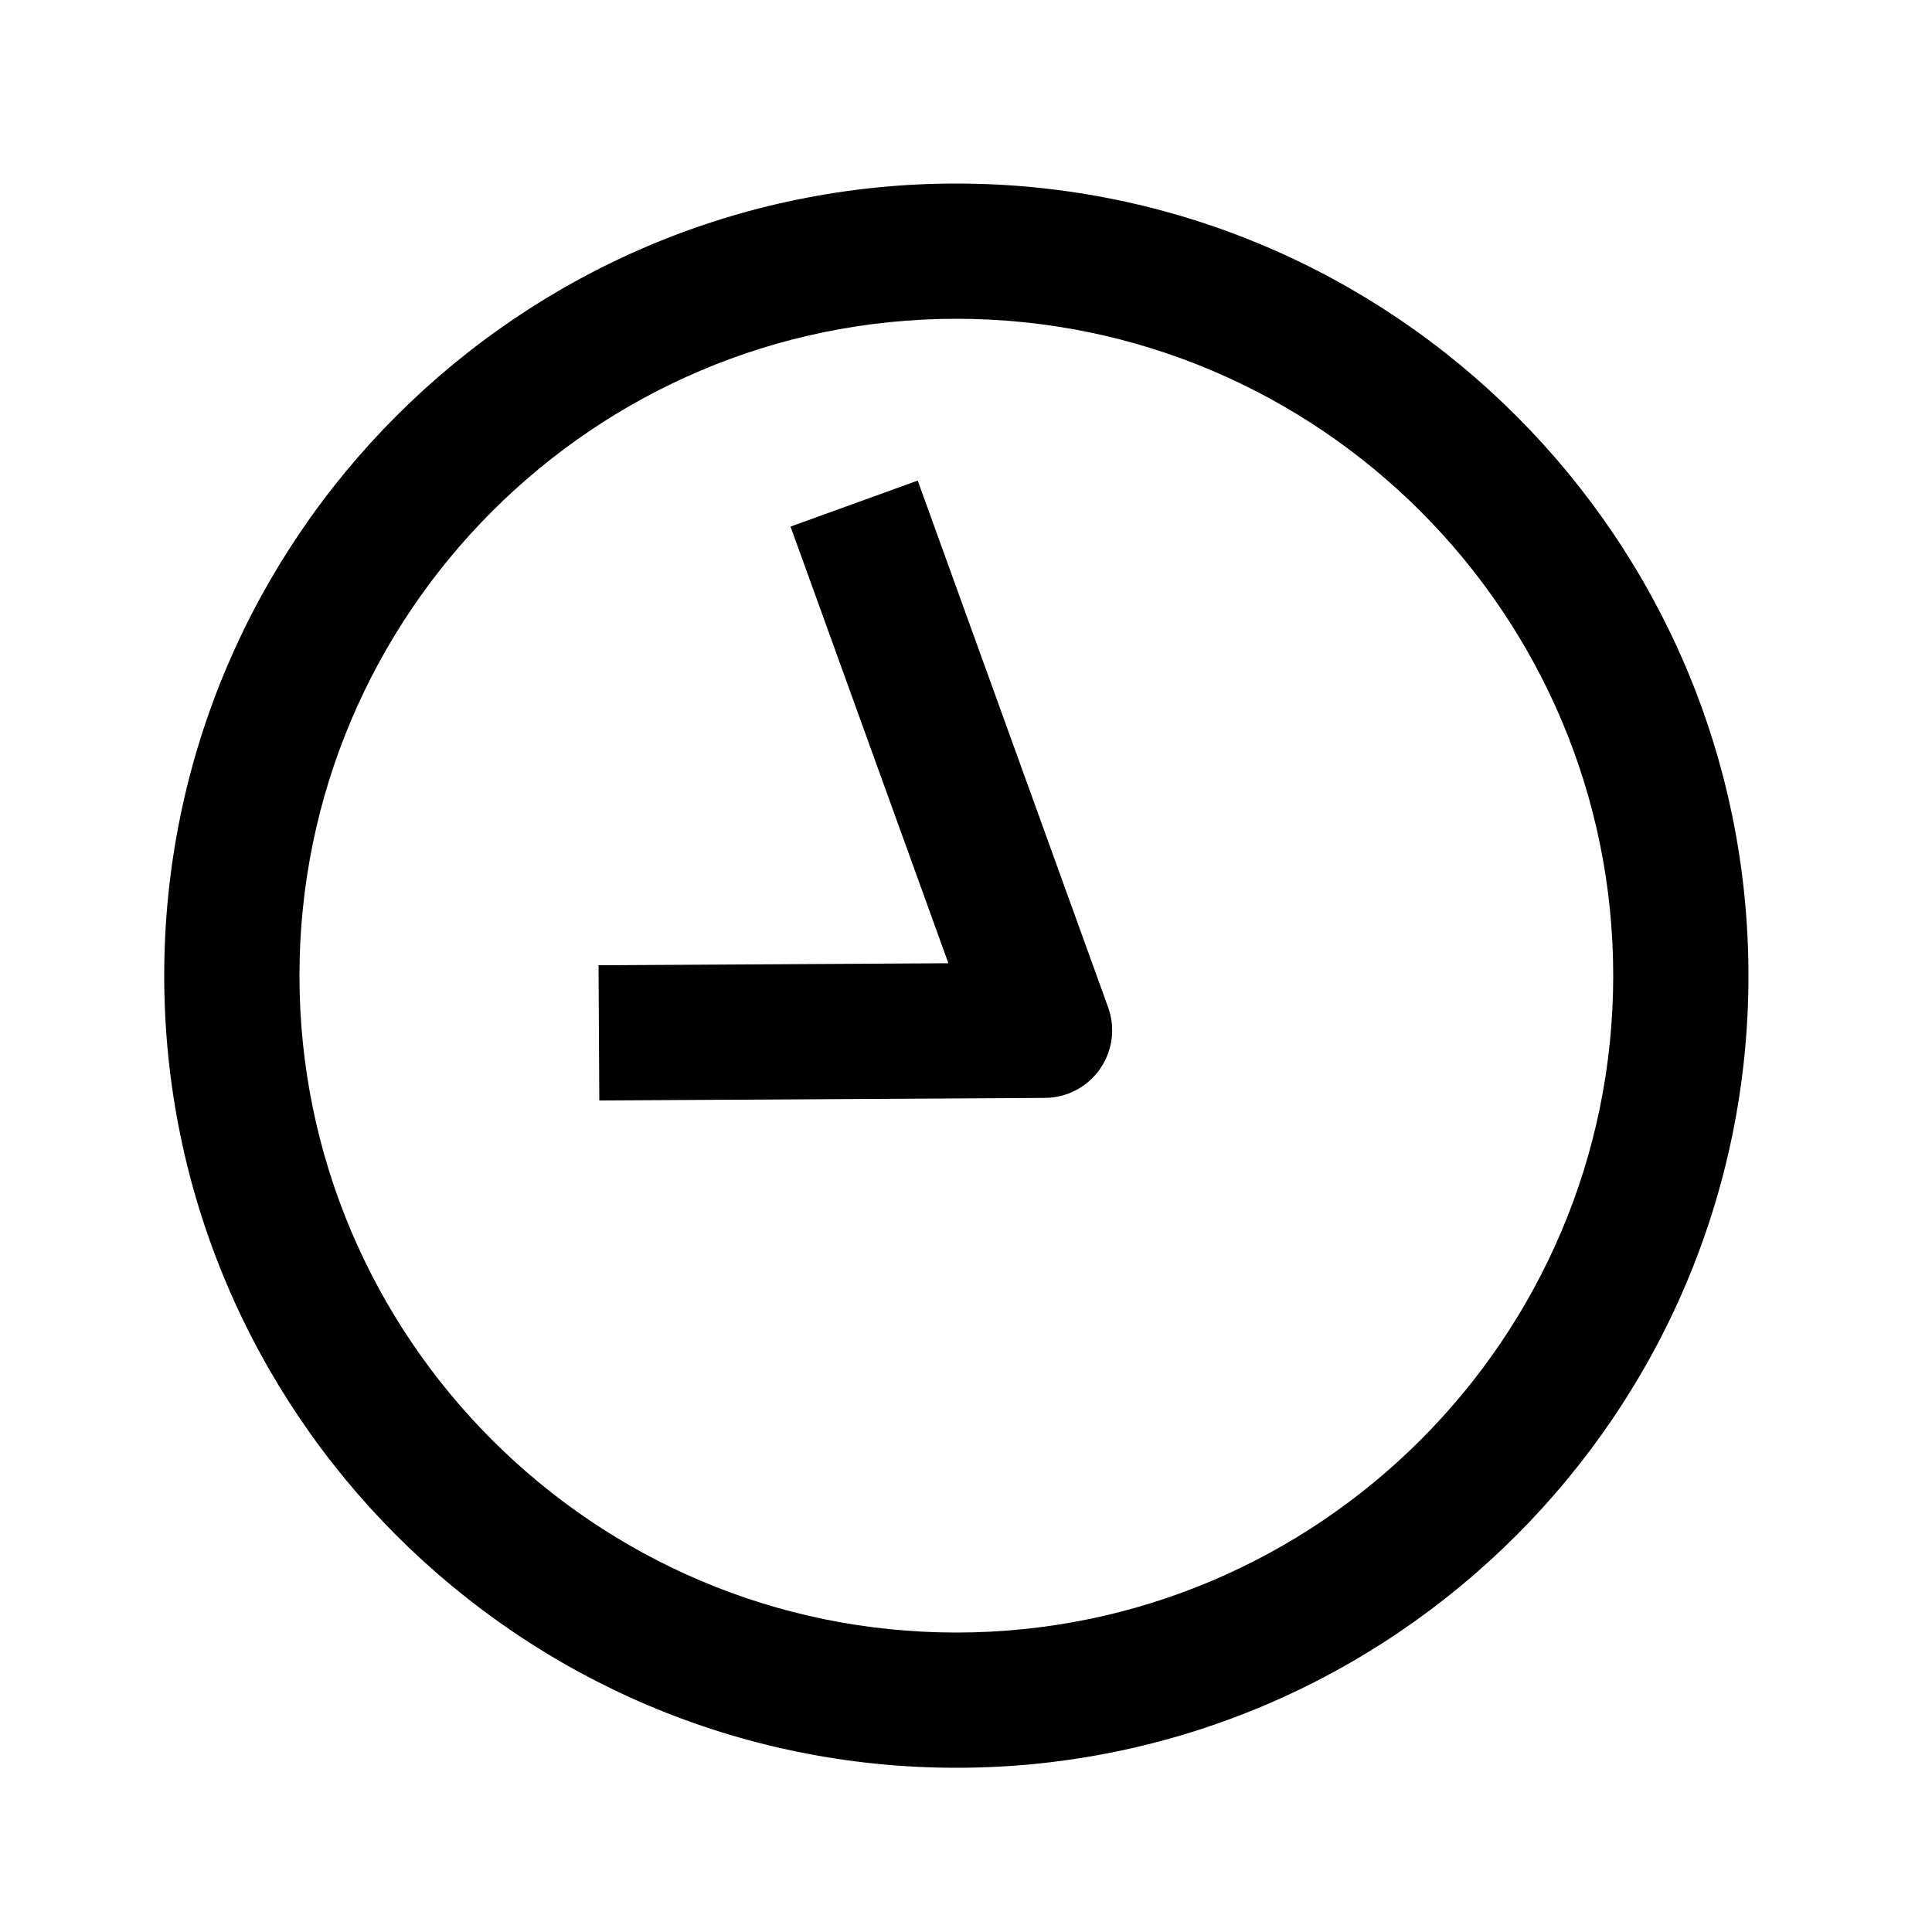 <?xml version="1.0" encoding="utf-8"?>
<!-- Generator: Adobe Illustrator 16.0.0, SVG Export Plug-In . SVG Version: 6.00 Build 0)  -->
<!DOCTYPE svg PUBLIC "-//W3C//DTD SVG 1.1//EN" "http://www.w3.org/Graphics/SVG/1.1/DTD/svg11.dtd">
<svg version="1.1" id="Your_Icon" xmlns="http://www.w3.org/2000/svg" xmlns:xlink="http://www.w3.org/1999/xlink" x="0px" y="0px"
	 width="100px" height="100px" viewBox="0 0 100 100" enable-background="new 0 0 100 100" xml:space="preserve">
<g>
	<path fill="none" d="M49.5,16.5c-18.748,0-34,15.252-34,34s15.252,34,34,34s34-15.252,34-34S68.248,16.5,49.5,16.5z M56.936,55.33
		c-0.65,0.933-1.713,1.491-2.851,1.498L31.02,56.961l-0.04-7l18.109-0.104l-8.171-22.601l6.583-2.381l9.856,27.264
		C57.744,53.207,57.586,54.397,56.936,55.33z"/>
	<path d="M49.5,9.5c-22.607,0-41,18.393-41,41s18.393,41,41,41s41-18.393,41-41S72.107,9.5,49.5,9.5z M49.5,84.5
		c-18.748,0-34-15.252-34-34s15.252-34,34-34s34,15.252,34,34S68.248,84.5,49.5,84.5z"/>
	<path d="M47.501,24.875l-6.583,2.381l8.171,22.601L30.98,49.961l0.04,7l23.065-0.133c1.137-0.007,2.2-0.565,2.851-1.498
		s0.808-2.123,0.421-3.191L47.501,24.875z"/>
</g>
</svg>
